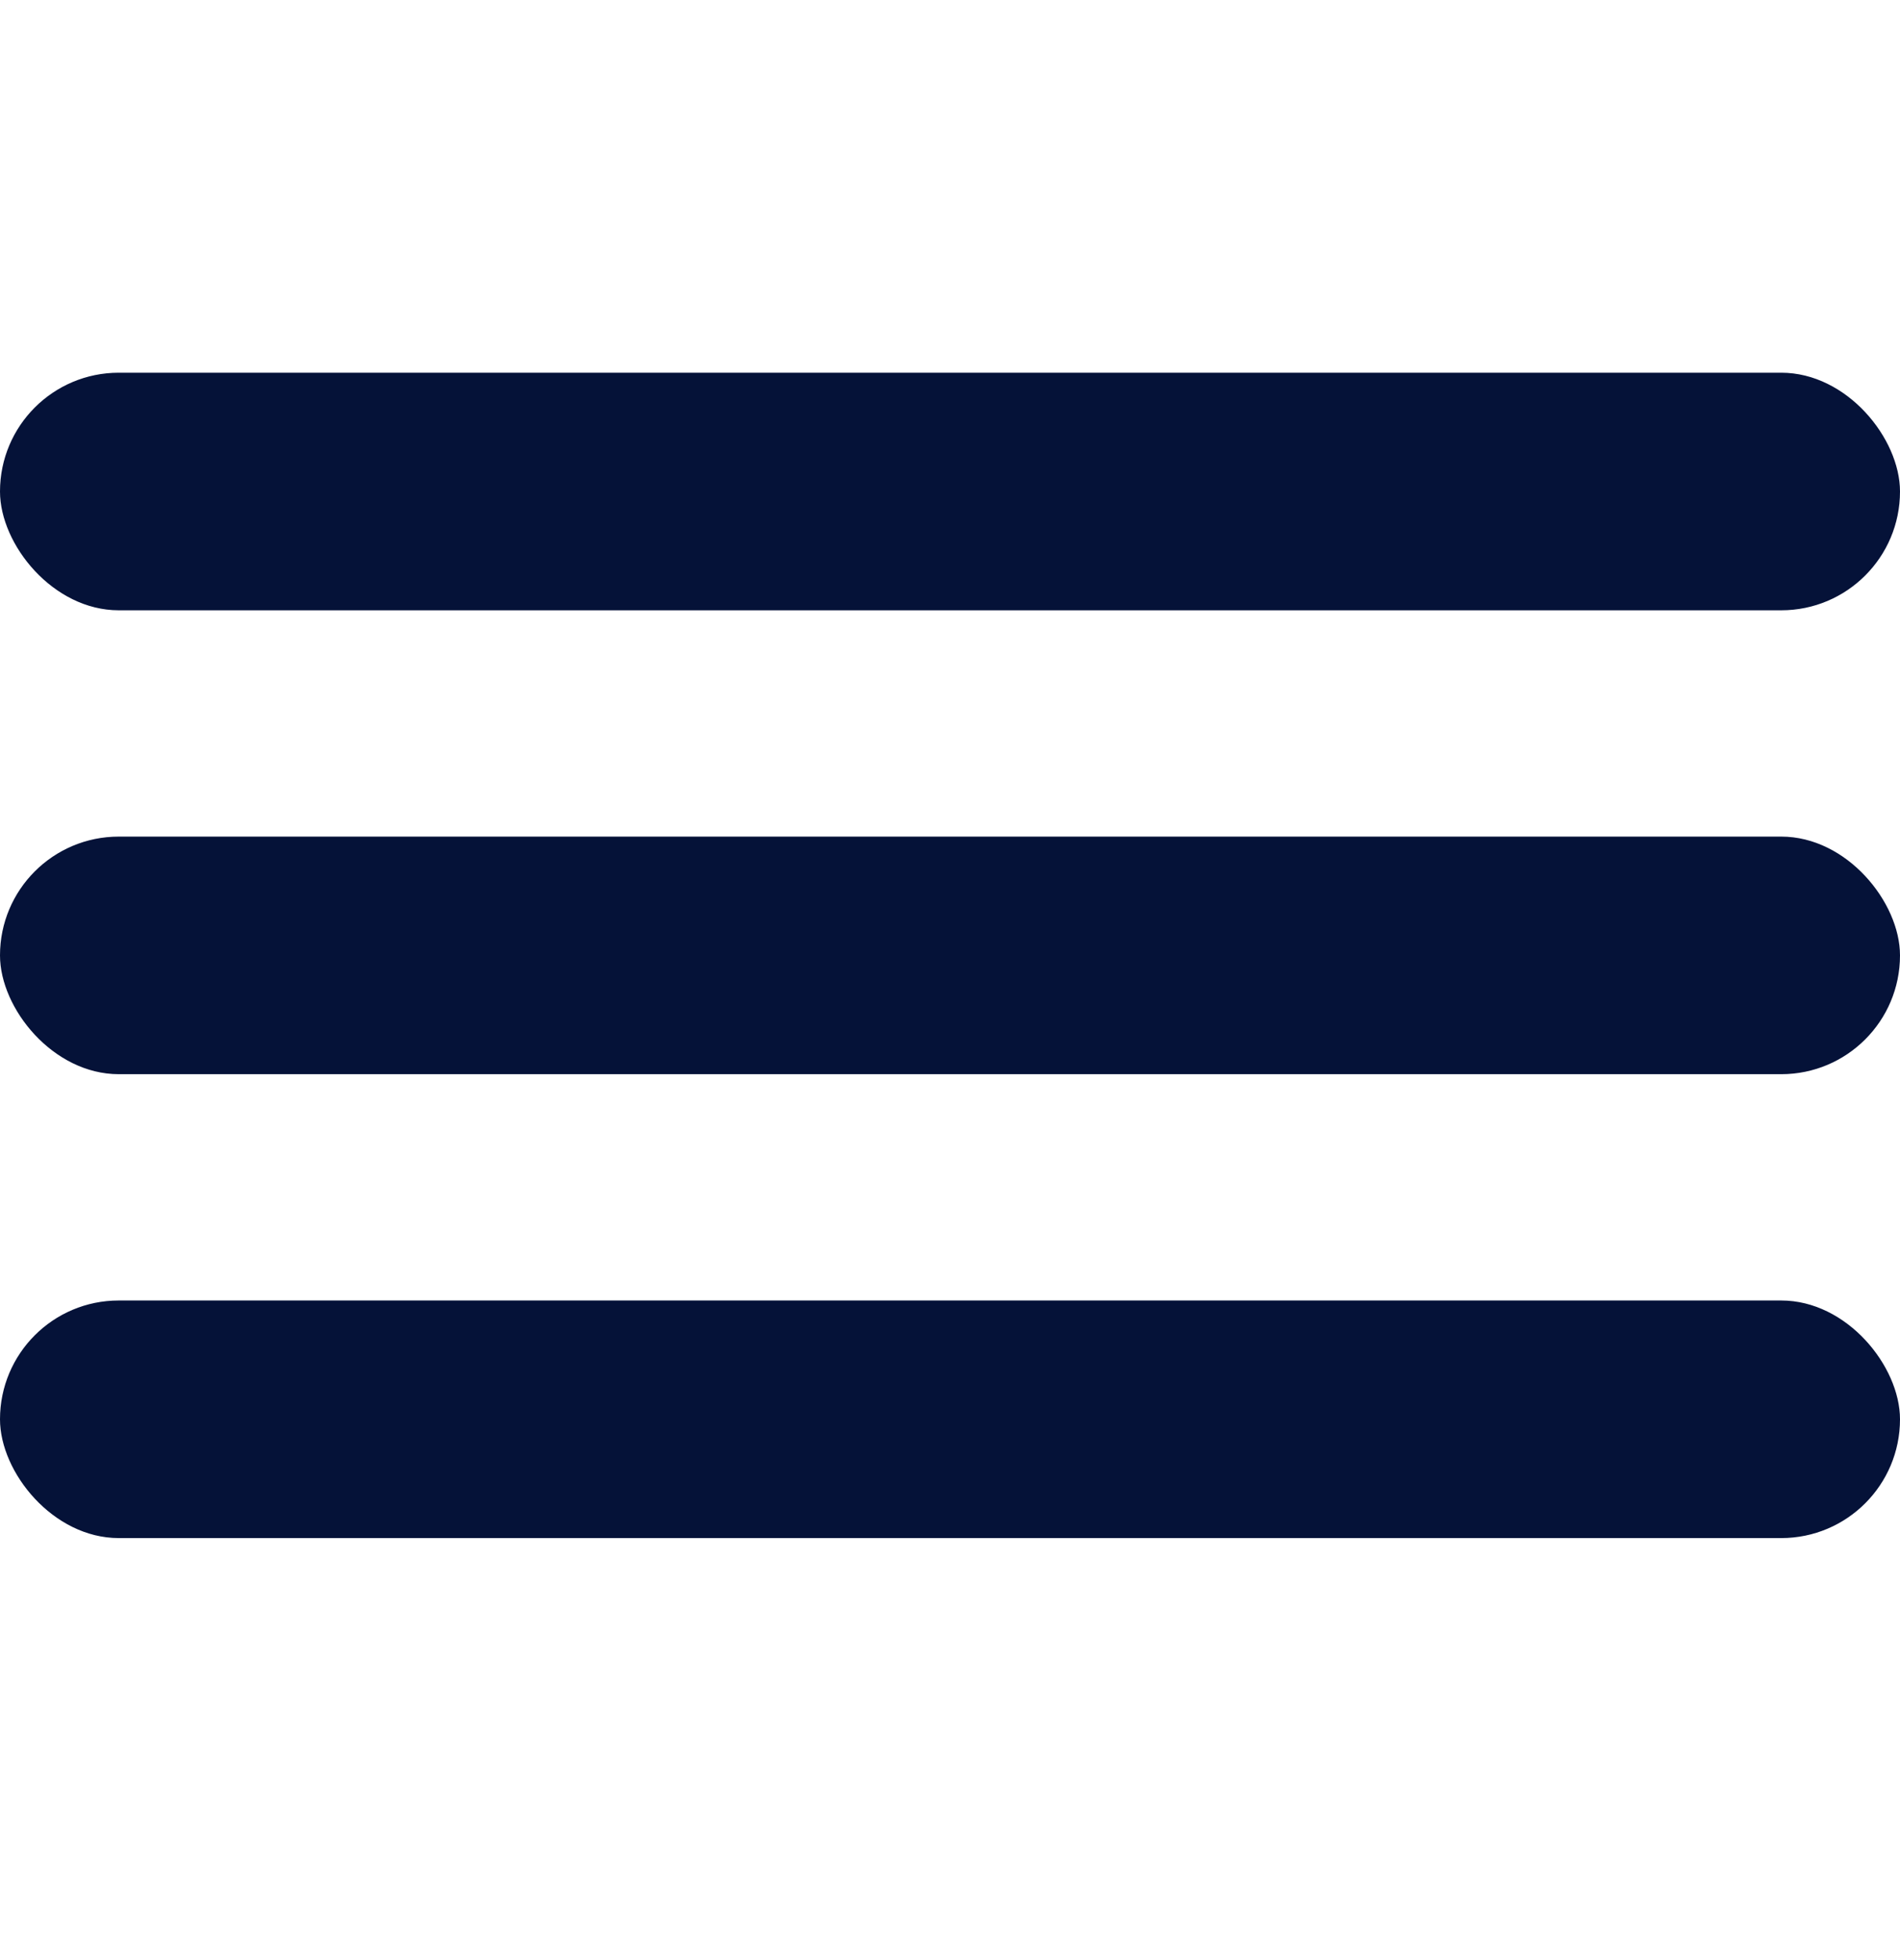 <svg width="32" height="33" viewBox="0 0 32 33" fill="none" xmlns="http://www.w3.org/2000/svg">
<rect y="6.275" width="32" height="4" rx="2" fill="#051238"/>
<rect y="14.085" width="32" height="4" rx="2" fill="#051238"/>
<rect y="21.895" width="32" height="4" rx="2" fill="#051238"/>
</svg>
